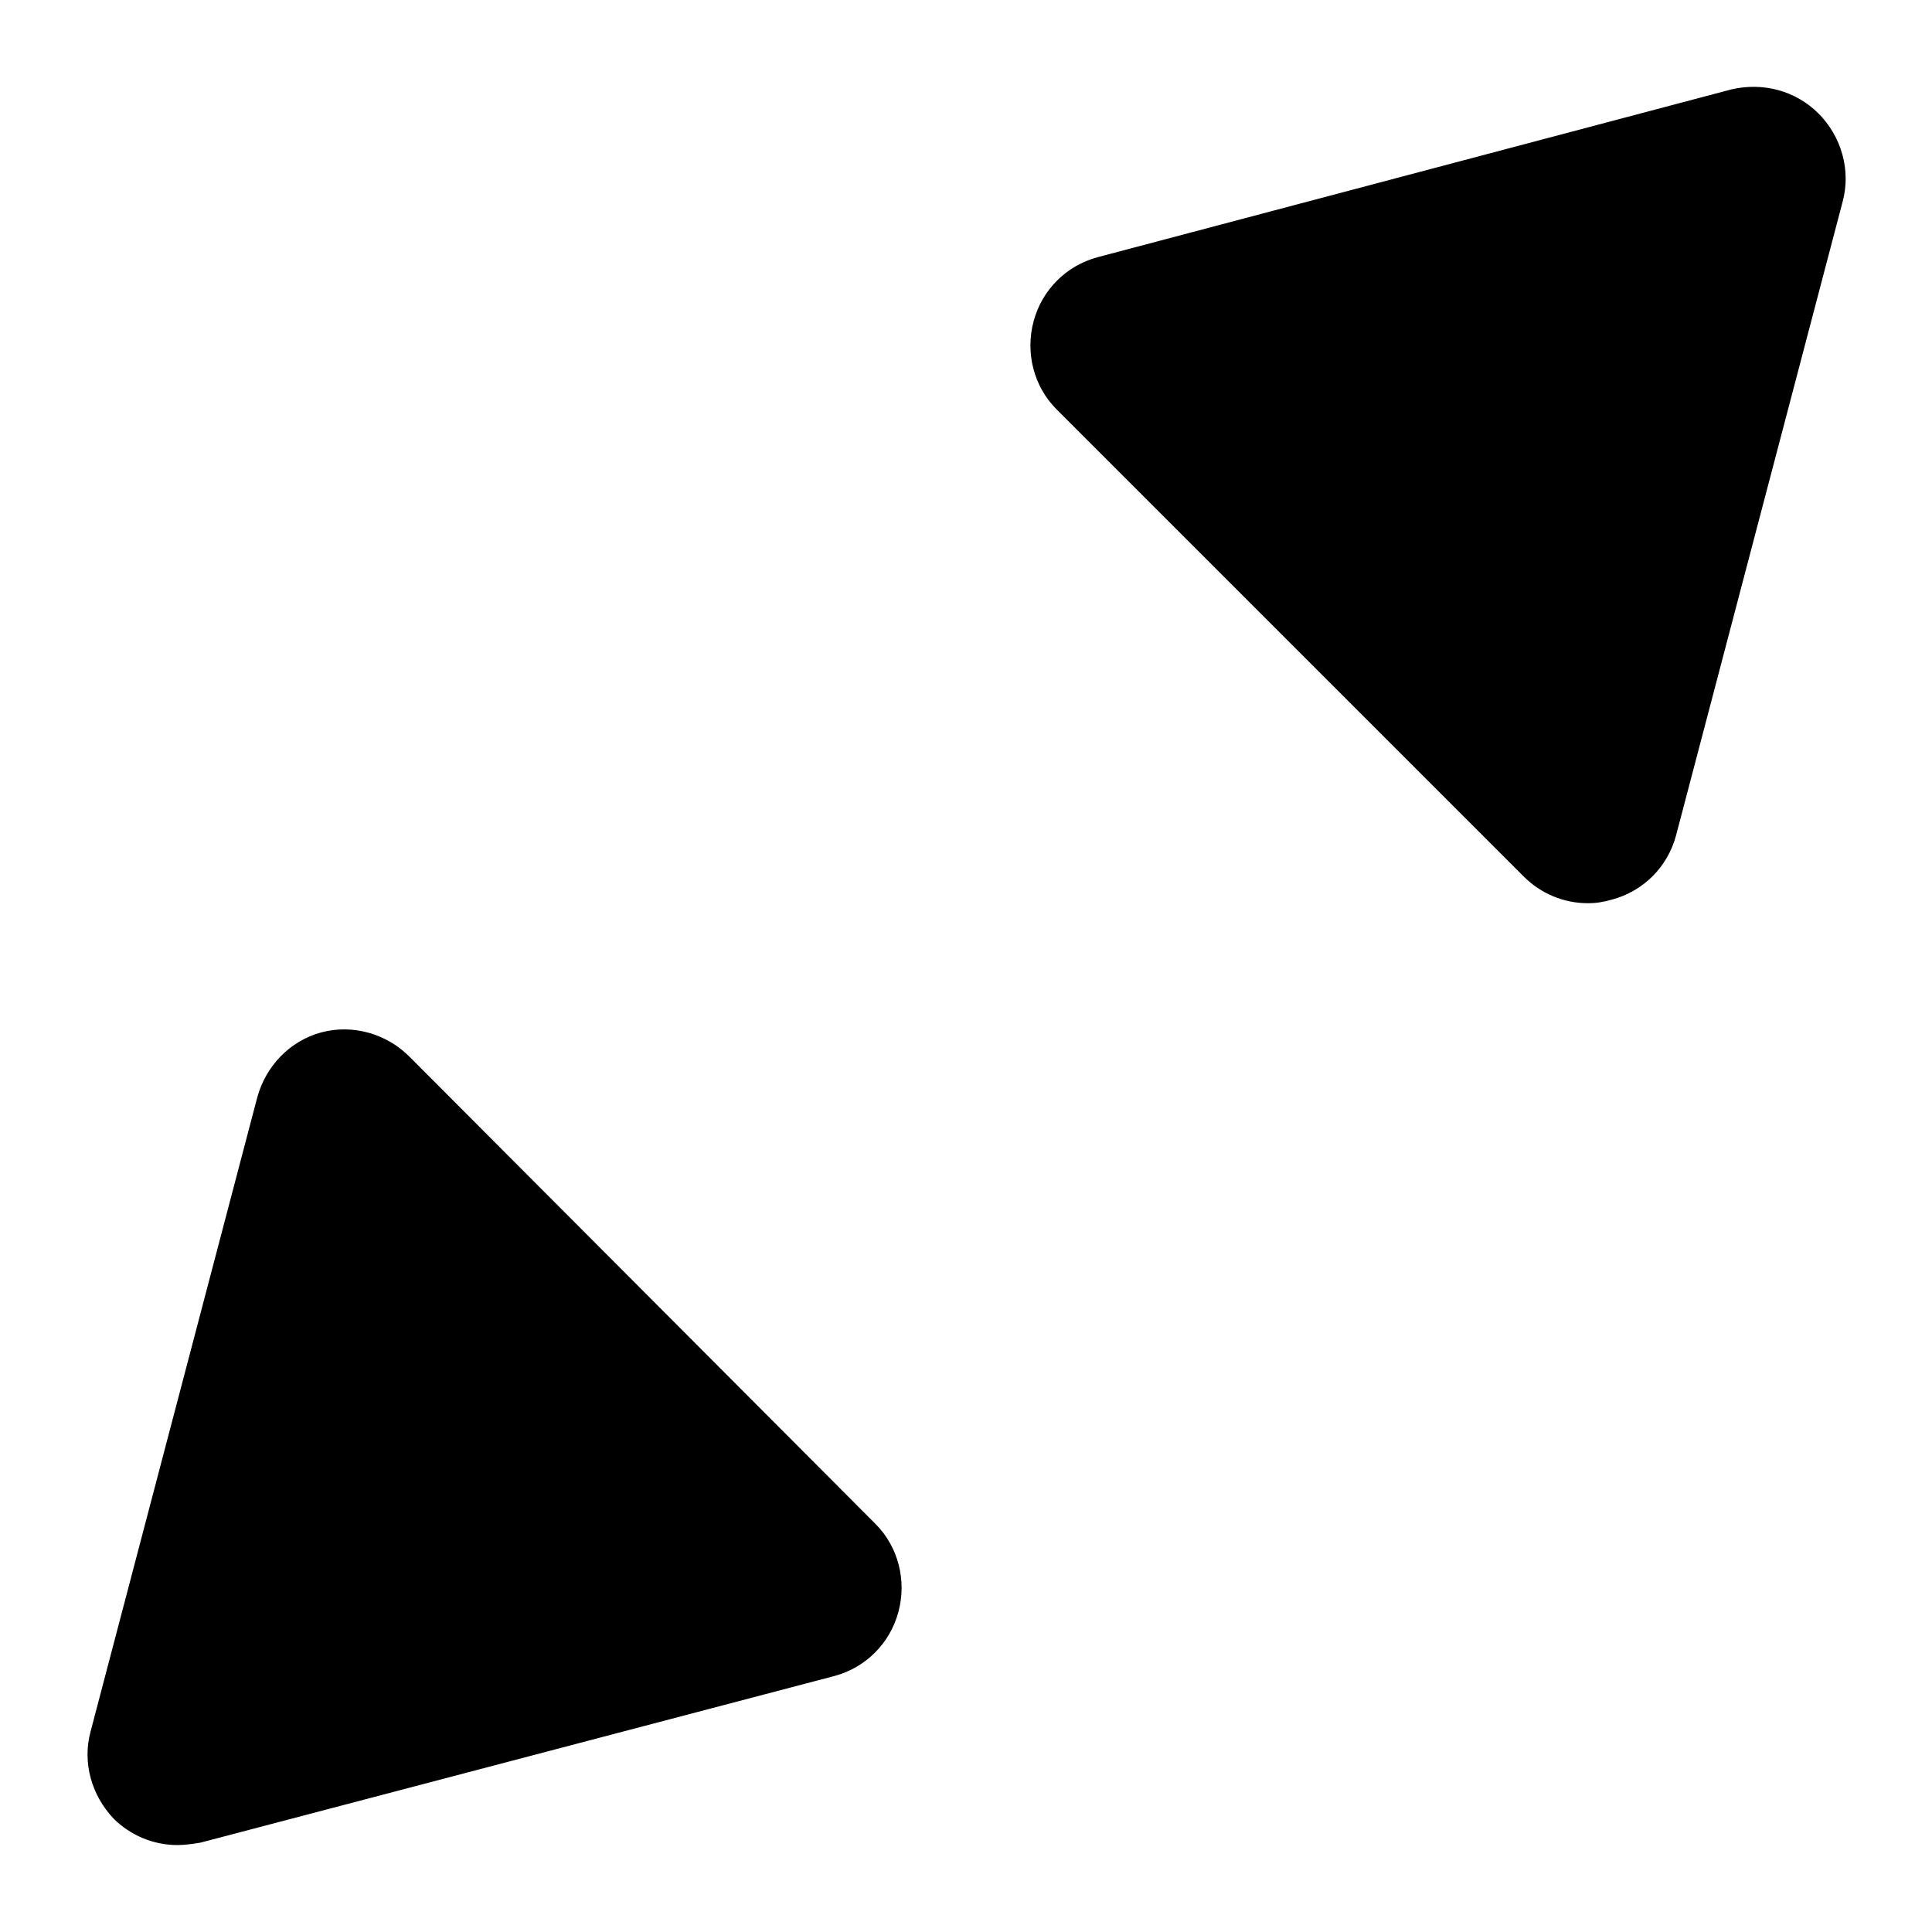 <svg viewBox="0 0 16 16" xmlns="http://www.w3.org/2000/svg"><path d="M3.39 8.75C3.2 8.56 2.92 8.48 2.66 8.55C2.4 8.62 2.2 8.83 2.13 9.09L0.75 14.34C0.68 14.6 0.76 14.87 0.94 15.06C1.08 15.2 1.27 15.28 1.47 15.28C1.53 15.28 1.6 15.27 1.66 15.26L6.91 13.88C7.17 13.81 7.37 13.61 7.44 13.35C7.51 13.09 7.44 12.81 7.25 12.62L3.39 8.75Z"/><path d="M15.06 0.94C14.87 0.75 14.6 0.68 14.34 0.74L9.09 2.13C8.83 2.2 8.63 2.4 8.56 2.66C8.49 2.92 8.56 3.2 8.75 3.39L12.62 7.26C12.76 7.4 12.95 7.48 13.15 7.48C13.22 7.48 13.28 7.47 13.35 7.45C13.61 7.38 13.81 7.18 13.88 6.92L15.26 1.67C15.33 1.41 15.25 1.13 15.06 0.94Z"/></svg>